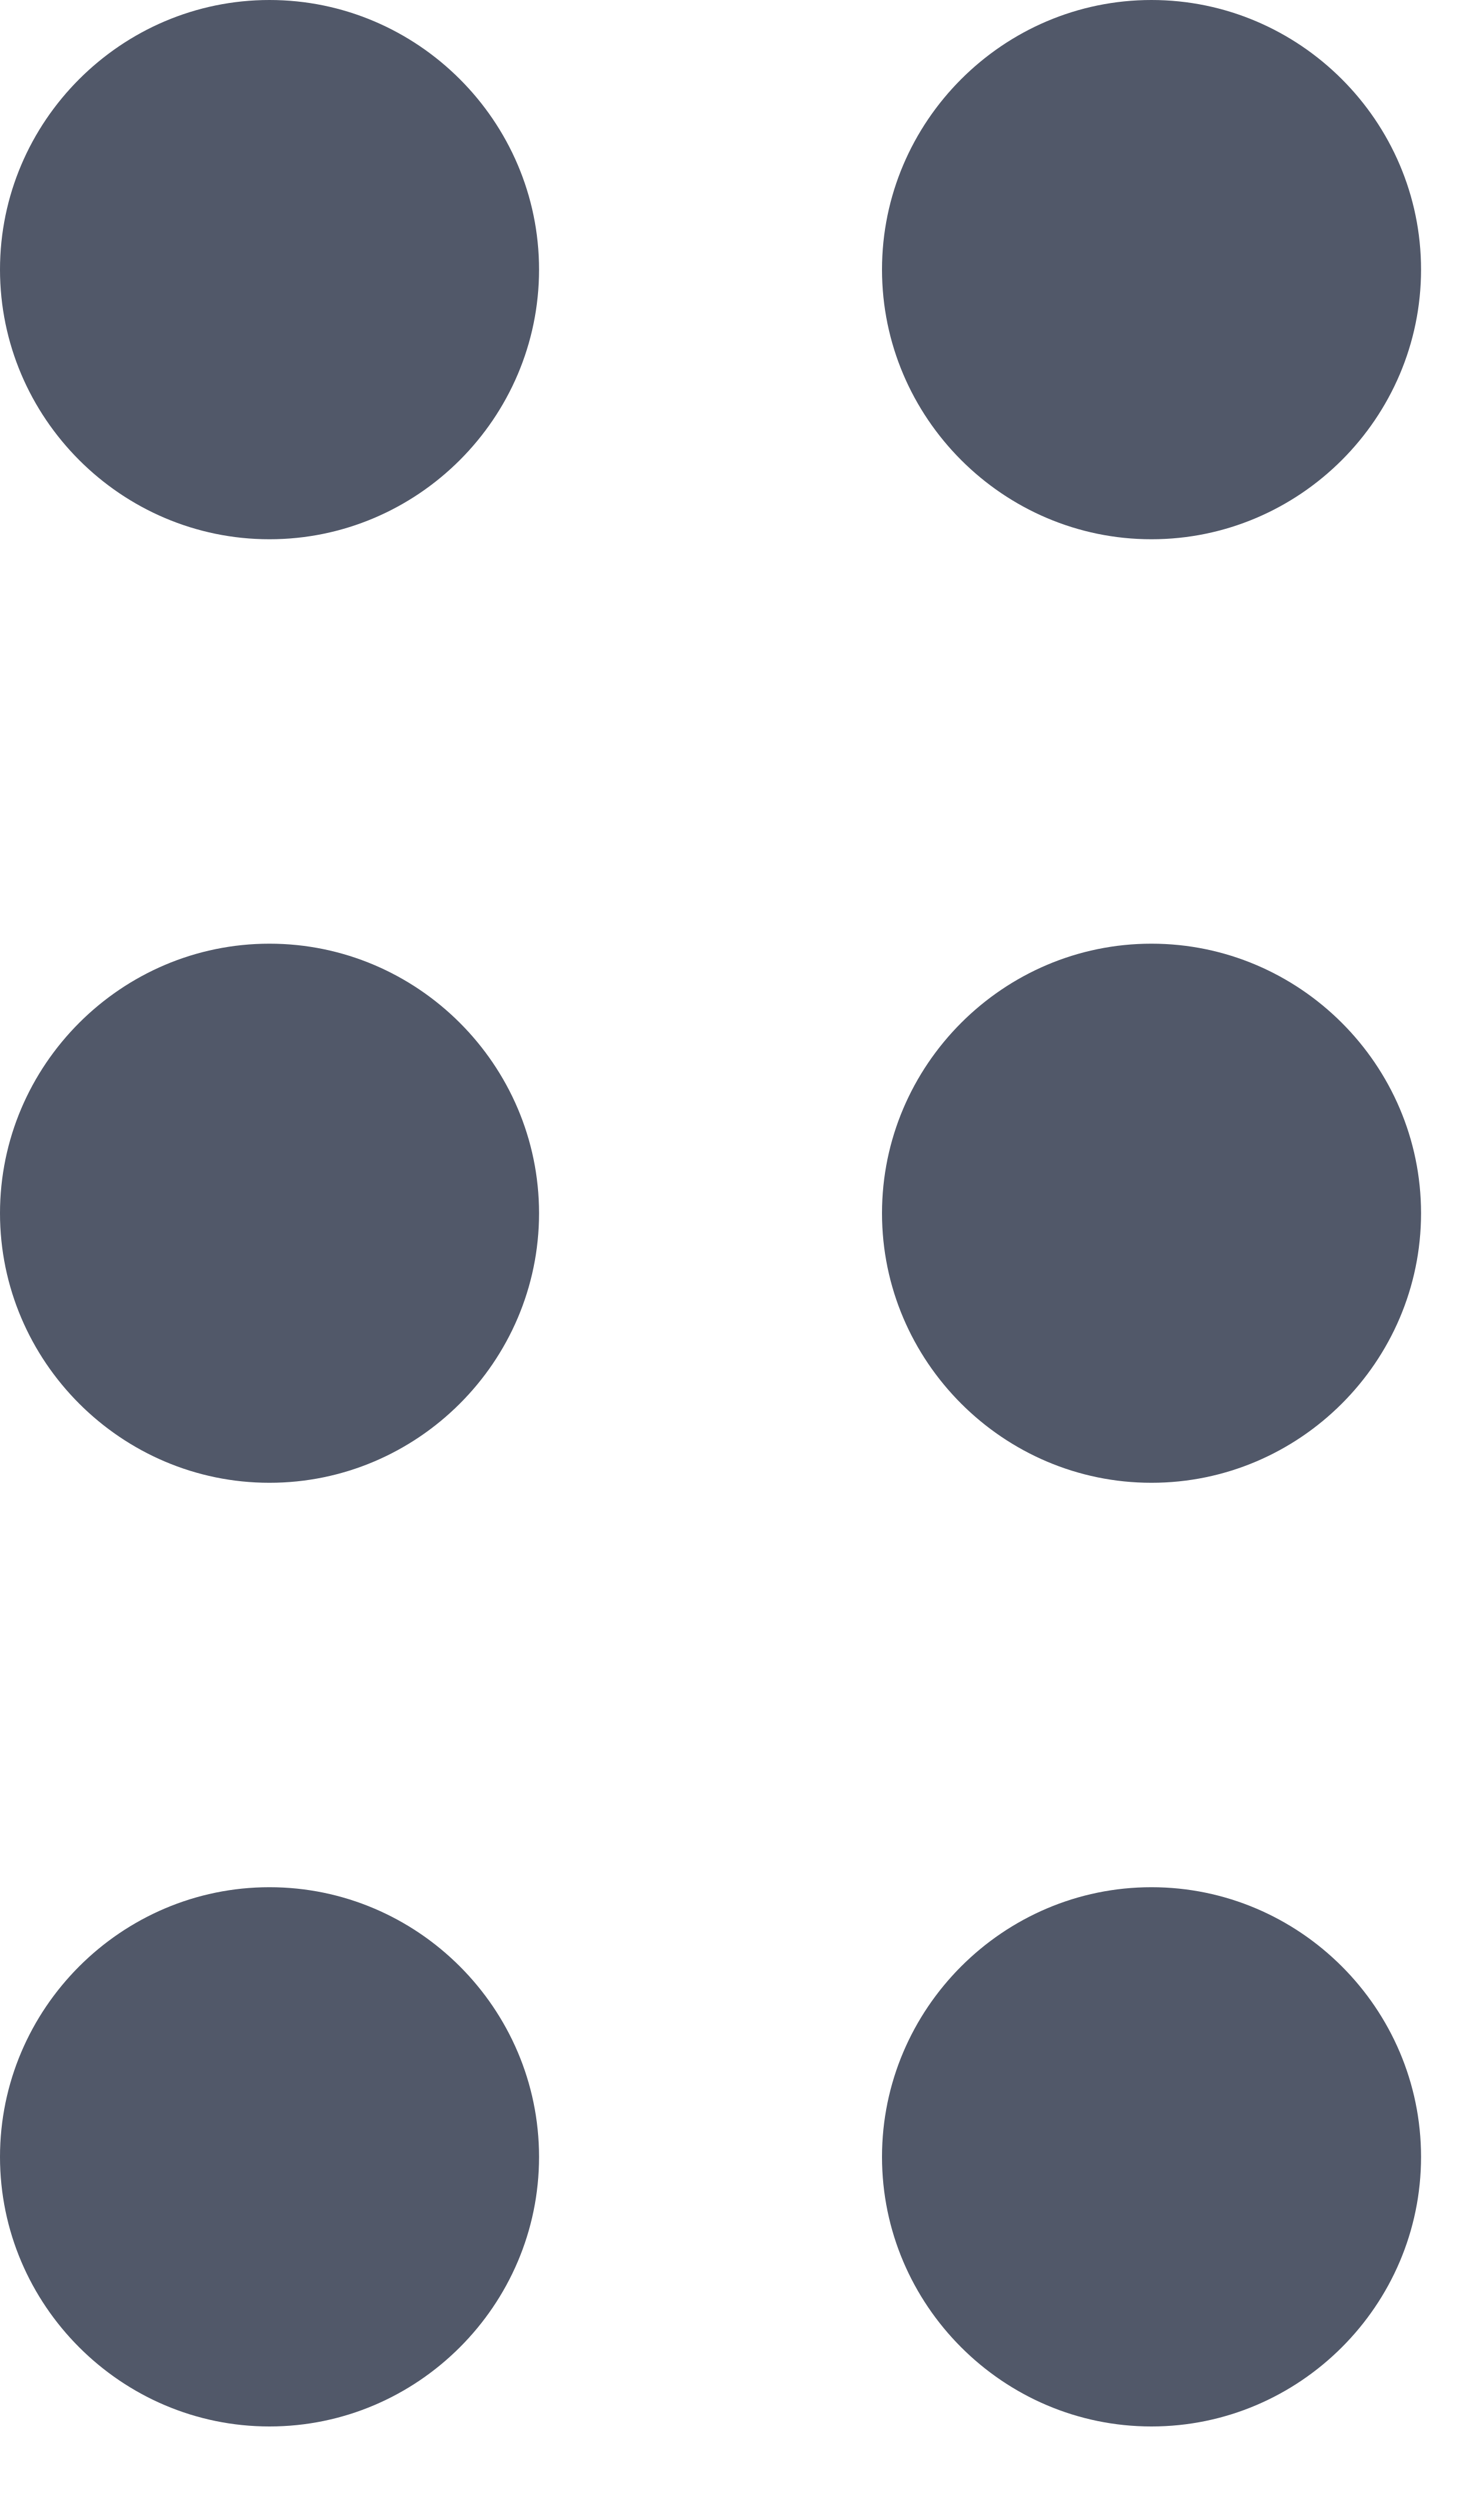 <svg width="10" height="17" viewBox="0 0 10 17" fill="none" xmlns="http://www.w3.org/2000/svg">
<path d="M1.833 0C0.825 0 0 0.825 0 1.833C0 2.842 0.825 3.667 1.833 3.667C2.842 3.667 3.667 2.842 3.667 1.833C3.667 0.825 2.842 0 1.833 0ZM1.833 12.833C0.825 12.833 0 13.658 0 14.667C0 15.675 0.825 16.5 1.833 16.5C2.842 16.5 3.667 15.675 3.667 14.667C3.667 13.658 2.842 12.833 1.833 12.833ZM1.833 6.417C0.825 6.417 0 7.242 0 8.25C0 9.258 0.825 10.083 1.833 10.083C2.842 10.083 3.667 9.258 3.667 8.25C3.667 7.242 2.842 6.417 1.833 6.417Z" fill="#515869"/>
<path d="M7.833 0C6.825 0 6 0.825 6 1.833C6 2.842 6.825 3.667 7.833 3.667C8.842 3.667 9.667 2.842 9.667 1.833C9.667 0.825 8.842 0 7.833 0ZM7.833 12.833C6.825 12.833 6 13.658 6 14.667C6 15.675 6.825 16.5 7.833 16.5C8.842 16.5 9.667 15.675 9.667 14.667C9.667 13.658 8.842 12.833 7.833 12.833ZM7.833 6.417C6.825 6.417 6 7.242 6 8.25C6 9.258 6.825 10.083 7.833 10.083C8.842 10.083 9.667 9.258 9.667 8.25C9.667 7.242 8.842 6.417 7.833 6.417Z" fill="#515869"/>
</svg>
